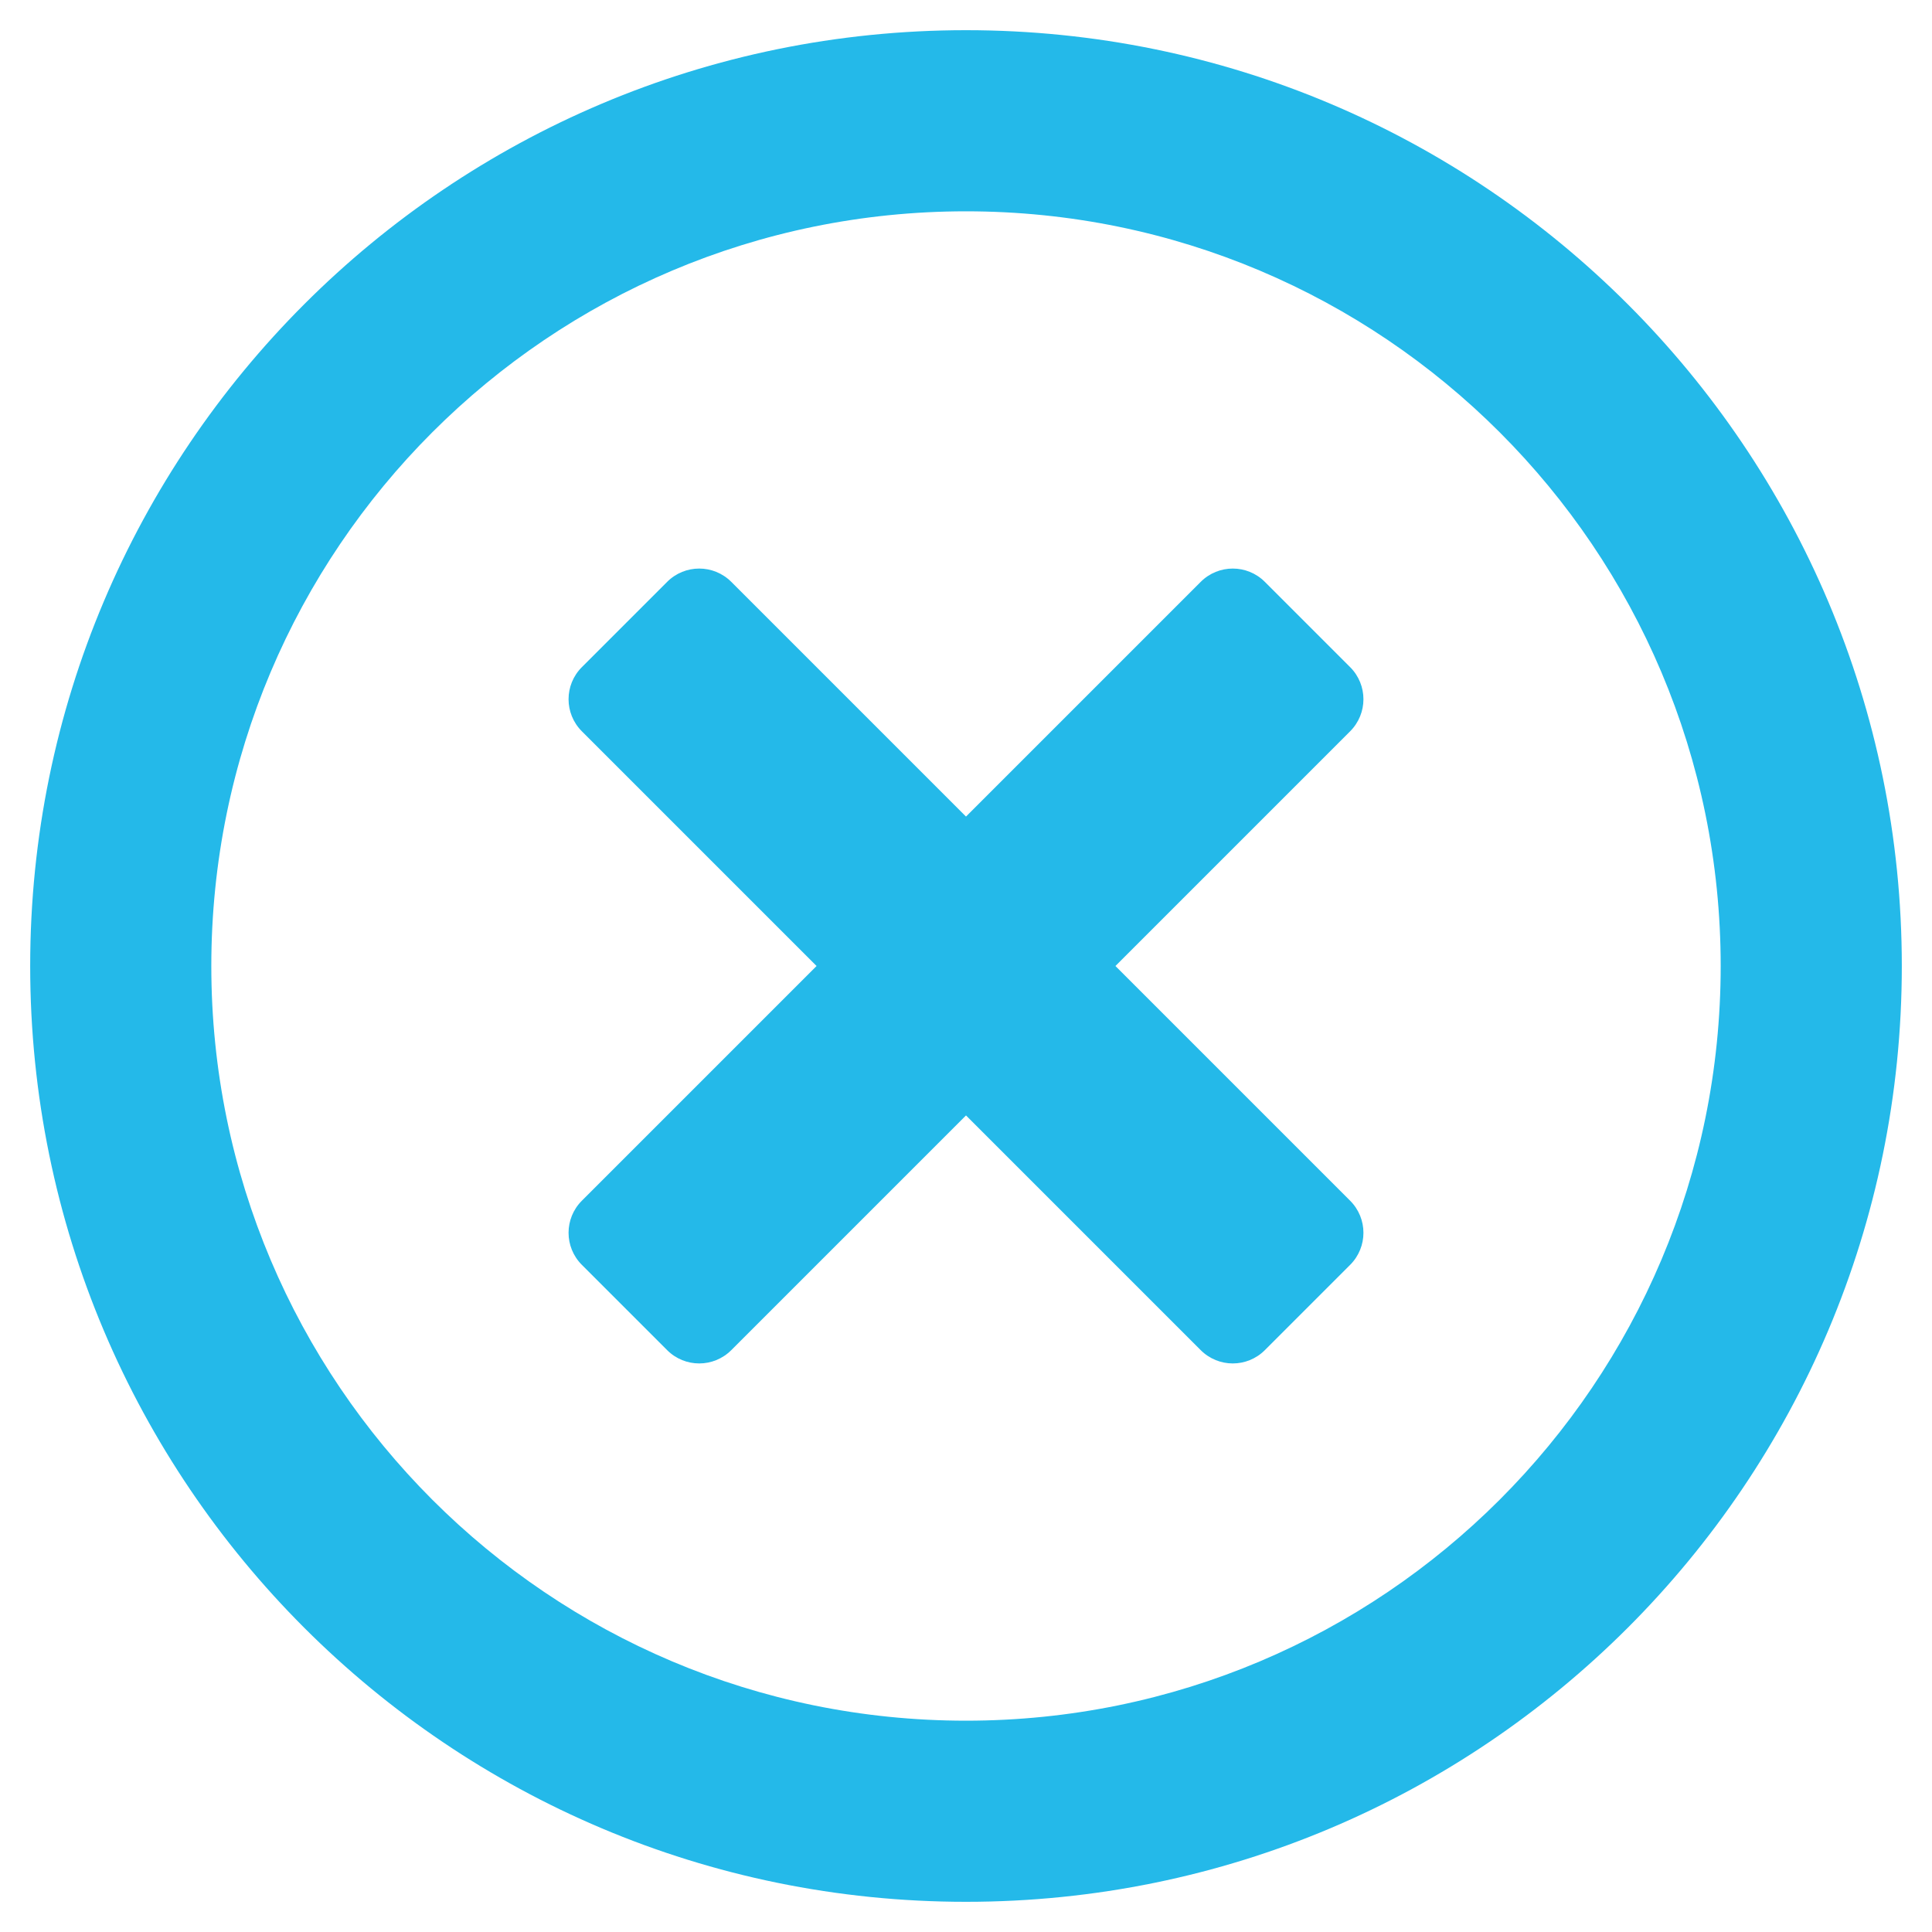 <?xml version="1.0" encoding="utf-8"?>
<!-- Generator: Adobe Illustrator 25.0.1, SVG Export Plug-In . SVG Version: 6.00 Build 0)  -->
<svg version="1.1" id="Laag_1" focusable="false" xmlns="http://www.w3.org/2000/svg" xmlns:xlink="http://www.w3.org/1999/xlink"
	 x="0px" y="0px" viewBox="0 0 512 512" style="enable-background:new 0 0 512 512;" xml:space="preserve">
<style type="text/css">
	.st0{fill:#24B9E9;}
</style>
<path class="st0" d="M256,8C119,8,8,119,8,256s111,248,248,248s248-111,248-248S393,8,256,8z M256,456c-110.5,0-200-89.5-200-200
	S145.5,56,256,56s200,89.5,200,200S366.5,456,256,456z M357.8,193.8L295.6,256l62.2,62.2c4.7,4.7,4.7,12.3,0,17l-22.6,22.6
	c-4.7,4.7-12.3,4.7-17,0L256,295.6l-62.2,62.2c-4.7,4.7-12.3,4.7-17,0l-22.6-22.6c-4.7-4.7-4.7-12.3,0-17l62.2-62.2l-62.2-62.2
	c-4.7-4.7-4.7-12.3,0-17l22.6-22.6c4.7-4.7,12.3-4.7,17,0l62.2,62.2l62.2-62.2c4.7-4.7,12.3-4.7,17,0l22.6,22.6
	C362.5,181.5,362.5,189.1,357.8,193.8L357.8,193.8z"/>
</svg>
